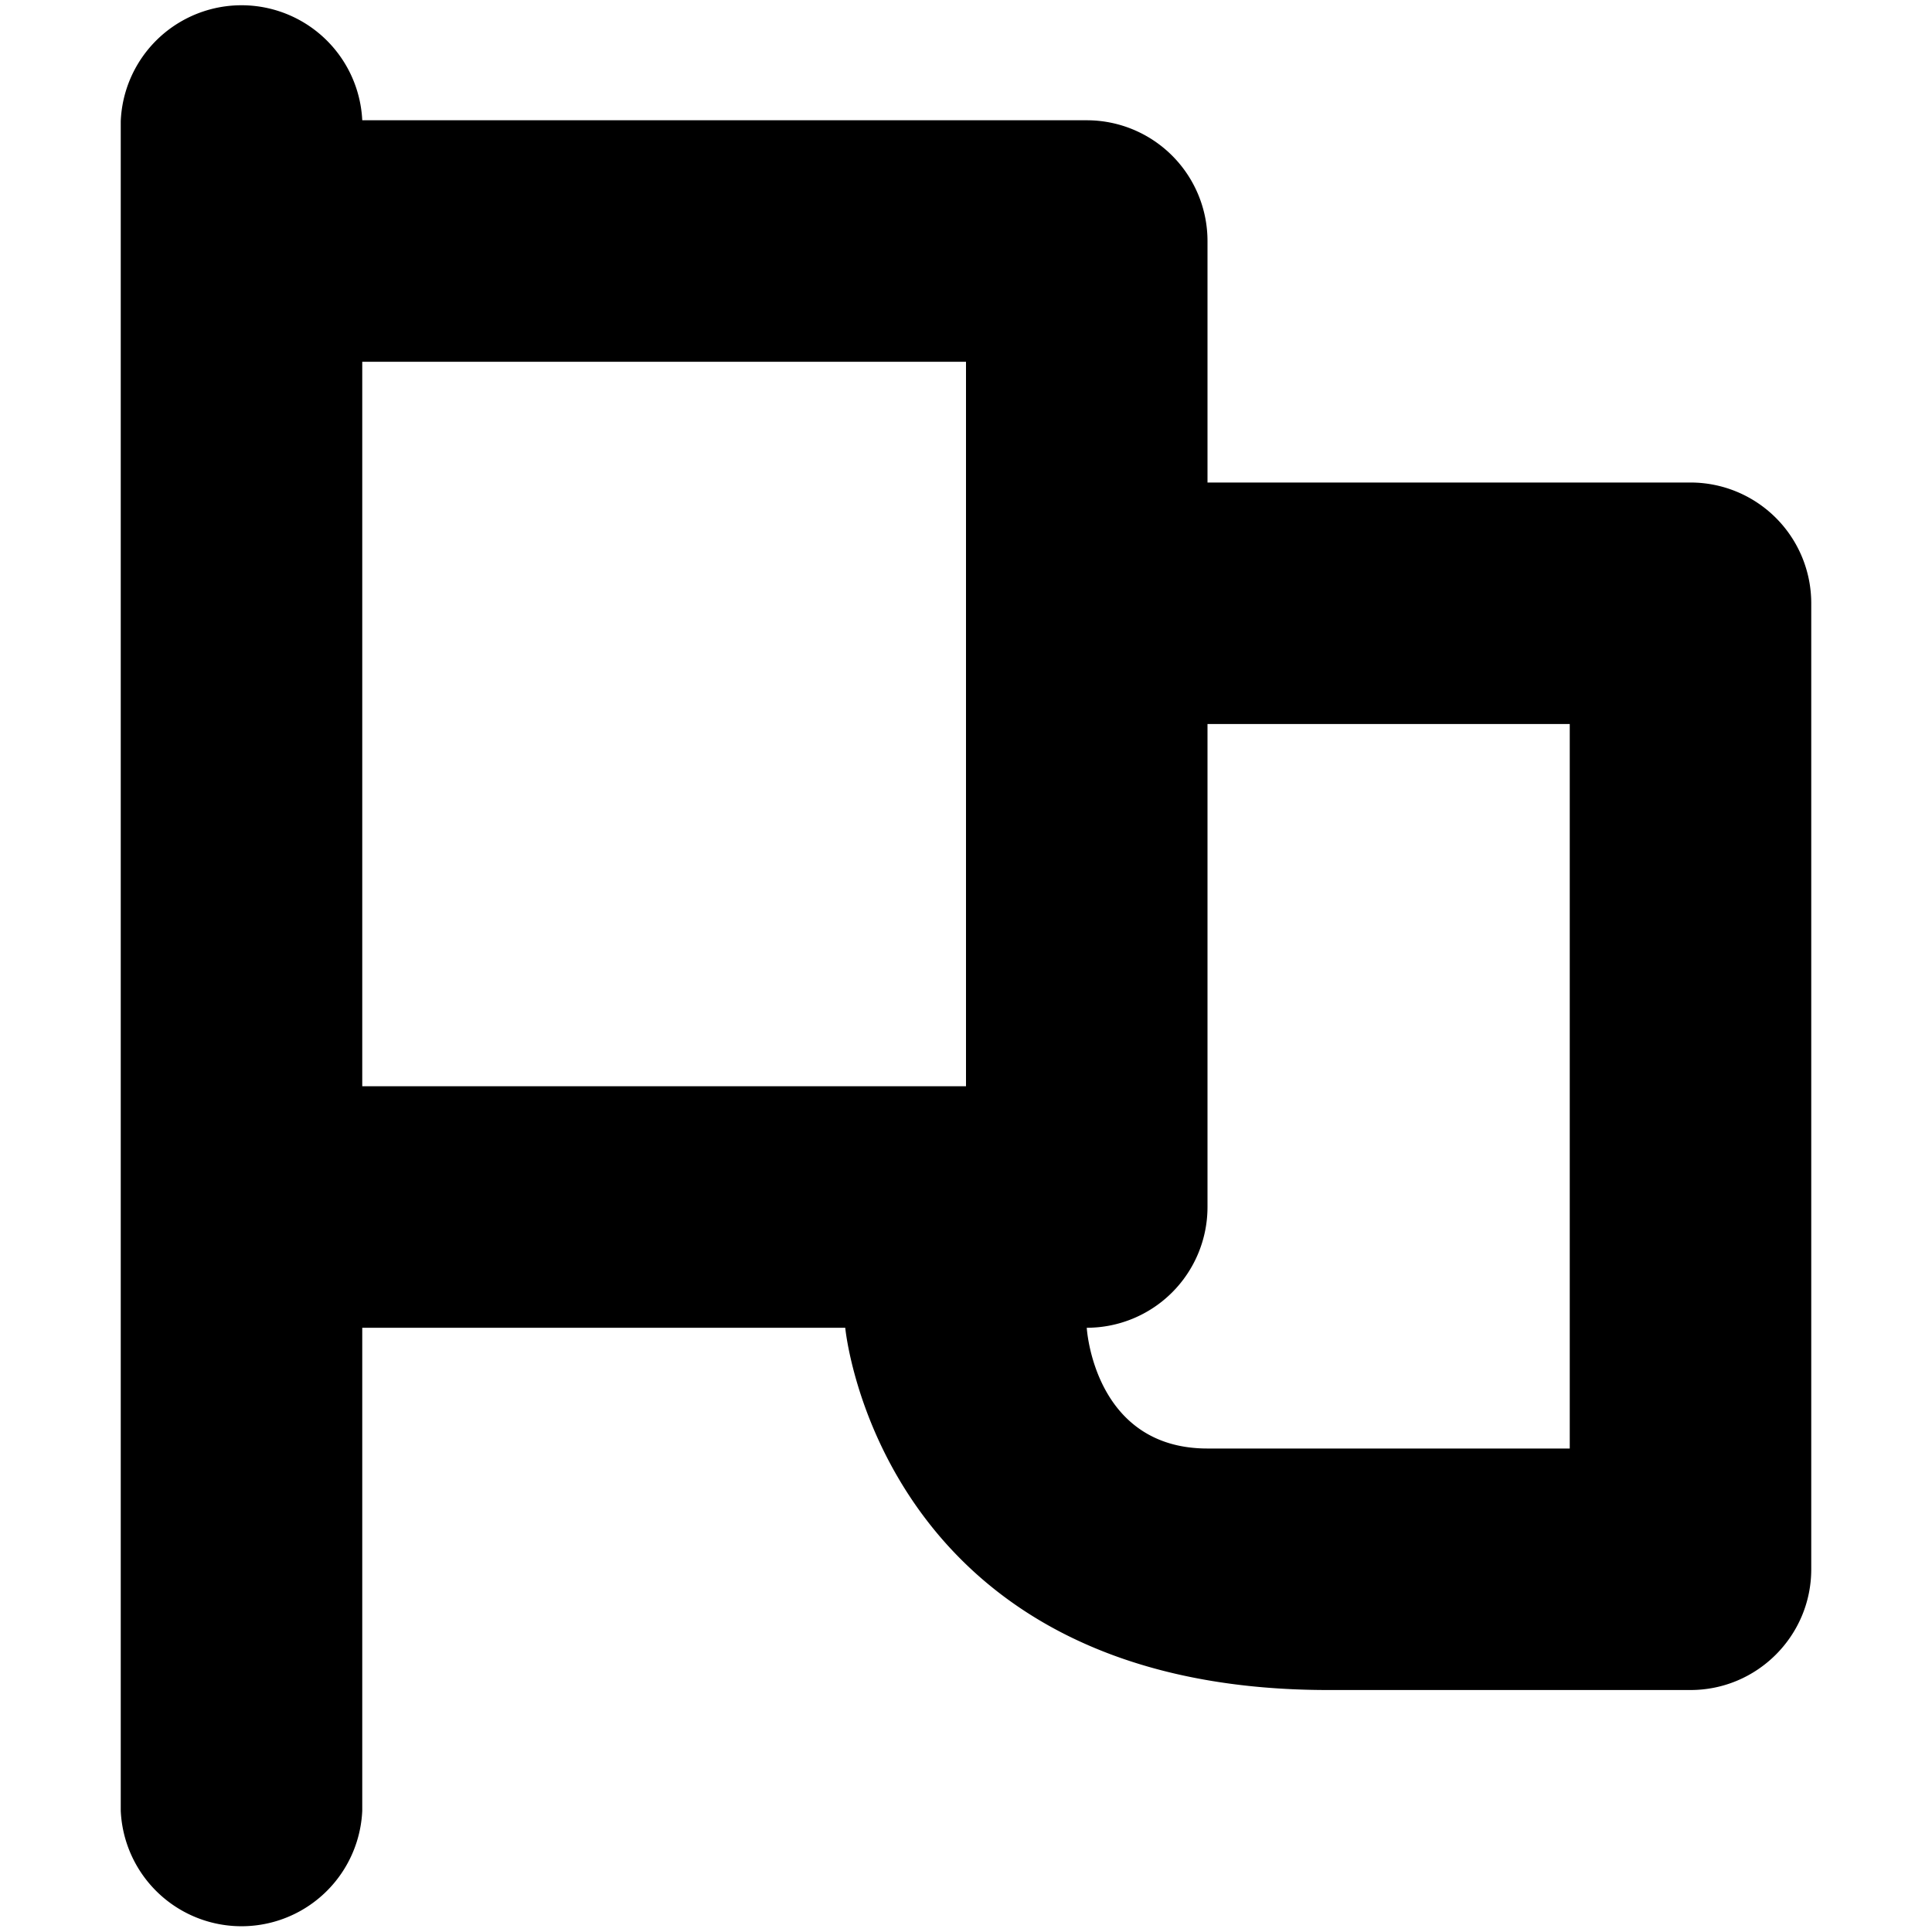 <svg xmlns="http://www.w3.org/2000/svg" width="16" height="16" viewBox="0 0 16 16">
  <path fill-rule="evenodd" d="M3 10.996v4a1.001 1.001 0 0 1-2 0V1.004a1.001 1.001 0 0 1 2-.008h6a1 1 0 0 1 1 1v2h4a1 1 0 0 1 1 1v8c0 .551-.448 1-1 1h-3c-3.713 0-3.999-2.988-4-3H3zm10 1v-6h-3v4.001a1 1 0 0 1-.999.999H9s.057 1 1 1h3zm-5-3v-6H3v6h5z"/>
</svg>
